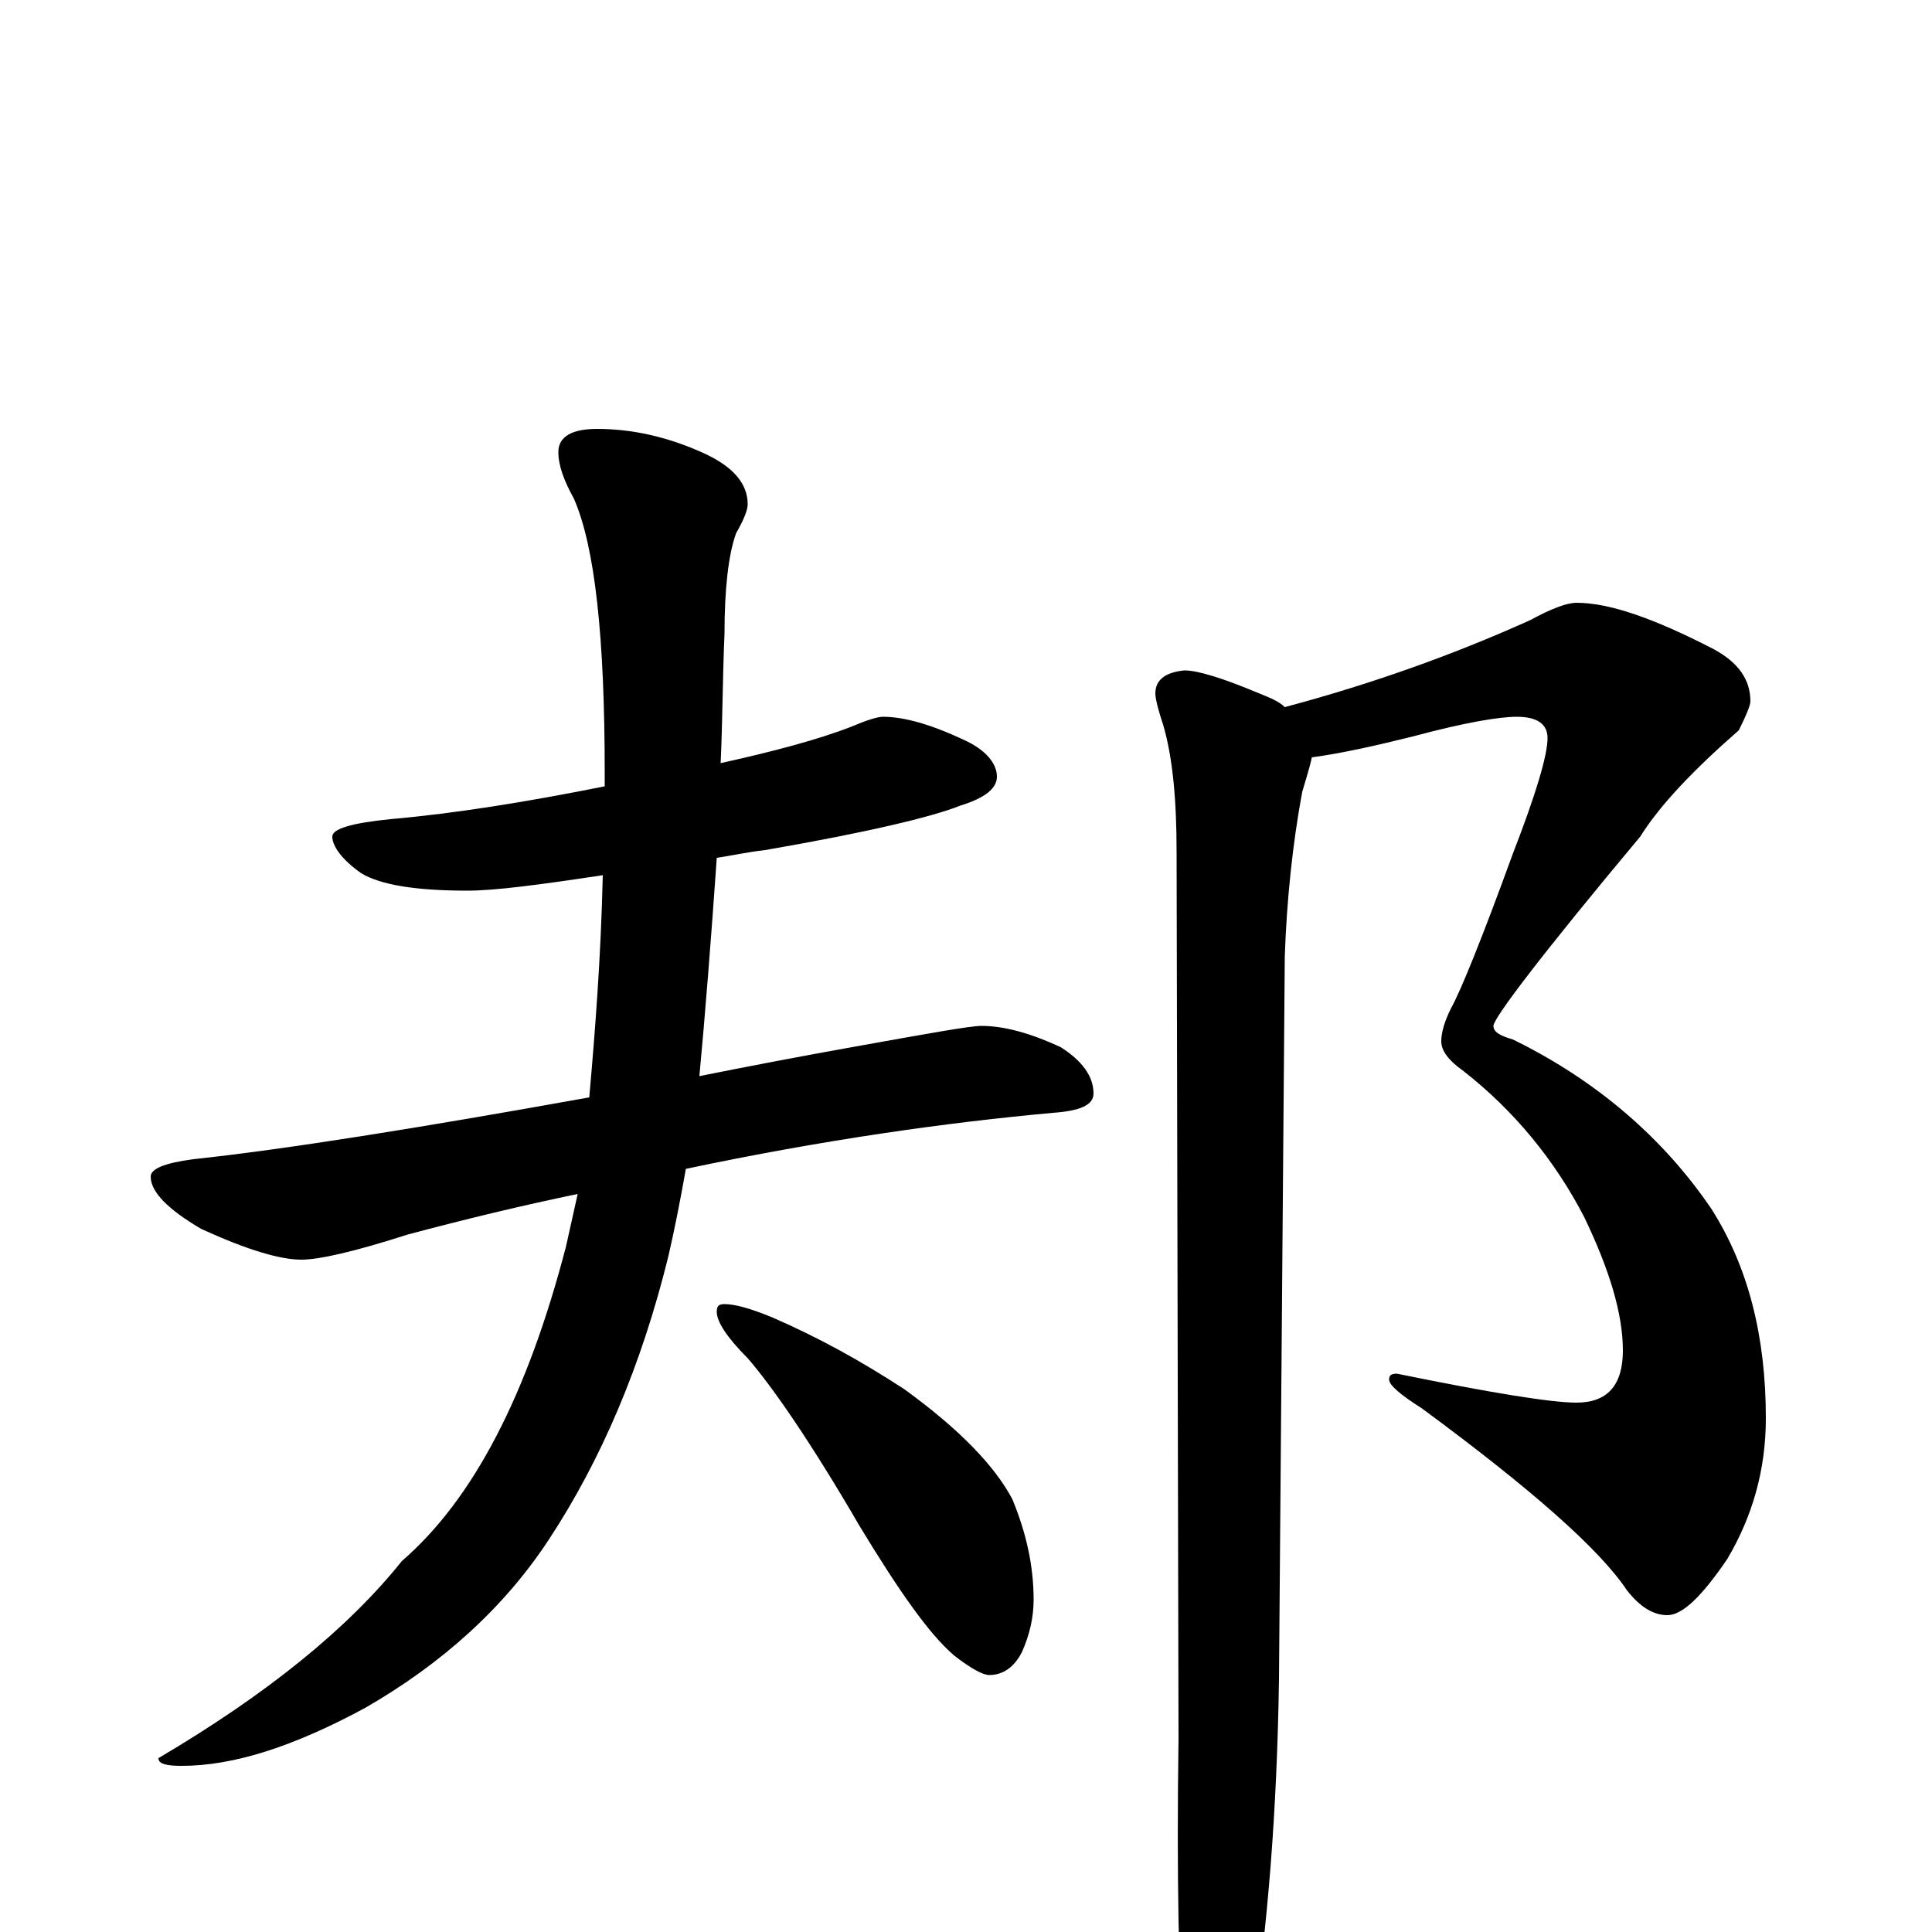<?xml version="1.0" encoding="utf-8" ?>
<!DOCTYPE svg PUBLIC "-//W3C//DTD SVG 1.1//EN" "http://www.w3.org/Graphics/SVG/1.1/DTD/svg11.dtd">
<svg version="1.1" id="Layer_1" xmlns="http://www.w3.org/2000/svg" xmlns:xlink="http://www.w3.org/1999/xlink" x="0px" y="145px" width="1000px" height="1000px" viewBox="0 0 1000 1000" enable-background="new 0 0 1000 1000" xml:space="preserve">
<g id="Layer_1">
<path id="glyph" transform="matrix(1 0 0 -1 0 1000)" d="M457,629C468,629 482,625 499,617C510,612 516,605 516,598C516,592 510,587 497,583C482,577 448,569 396,560C387,559 378,557 371,556C368,513 365,475 362,443C387,448 413,453 441,458C480,465 502,469 508,469C520,469 534,465 549,458C560,451 566,443 566,434C566,428 559,425 545,424C490,419 426,410 355,395C352,378 349,363 346,350C332,293 311,244 284,203C261,168 229,139 189,116C152,96 121,86 94,86C86,86 82,87 82,90C138,123 180,157 208,192C245,224 273,278 293,355C295,364 297,373 299,382C270,376 241,369 211,361C183,352 165,348 156,348C145,348 128,353 104,364C87,374 78,383 78,391C78,395 85,398 100,400C147,405 216,416 305,432C308,466 311,504 312,547C279,542 256,539 242,539C215,539 197,542 187,548C177,555 172,562 172,567C172,571 182,574 202,576C236,579 273,585 313,593C313,596 313,598 313,600C313,670 308,717 297,742C292,751 289,759 289,766C289,774 296,778 309,778C327,778 345,774 363,766C379,759 387,750 387,739C387,736 385,731 381,724C377,713 375,695 375,672C374,649 374,626 373,605C400,611 423,617 441,624C448,627 454,629 457,629M375,325C380,325 388,323 400,318C423,308 445,296 468,281C497,260 515,241 524,224C531,207 535,190 535,172C535,163 533,154 529,145C525,137 519,133 512,133C509,133 503,136 494,143C481,154 465,177 445,210C420,253 400,282 387,297C376,308 371,316 371,321C371,324 372,325 375,325M816,688C833,688 856,680 887,664C900,657 906,648 906,637C906,635 904,630 900,622C876,601 859,583 849,567C798,506 773,473 773,469C773,466 776,464 783,462C826,441 861,411 886,374C905,344 914,308 914,266C914,239 907,215 894,193C881,174 871,164 863,164C856,164 849,168 842,177C828,198 793,229 736,271C725,278 719,283 719,286C719,288 720,289 723,289C772,279 803,274 816,274C832,274 840,283 840,301C840,320 833,343 820,370C805,399 784,425 757,446C750,451 746,456 746,461C746,466 748,472 751,478C756,487 767,514 783,558C795,589 801,609 801,618C801,625 796,629 785,629C776,629 758,626 732,619C712,614 694,610 679,608C678,603 676,597 674,590C669,563 666,534 665,505l-3,-374C661,62 656,1 648,-50C641,-81 634,-97 629,-97C622,-97 617,-87 613,-66C610,-25 609,30 610,100l-1,459C609,586 607,608 602,625C599,634 598,639 598,641C598,648 603,652 613,653C620,653 633,649 652,641C657,639 662,637 665,634C710,646 752,661 792,679C803,685 811,688 816,688z"/>
</g>
</svg>
